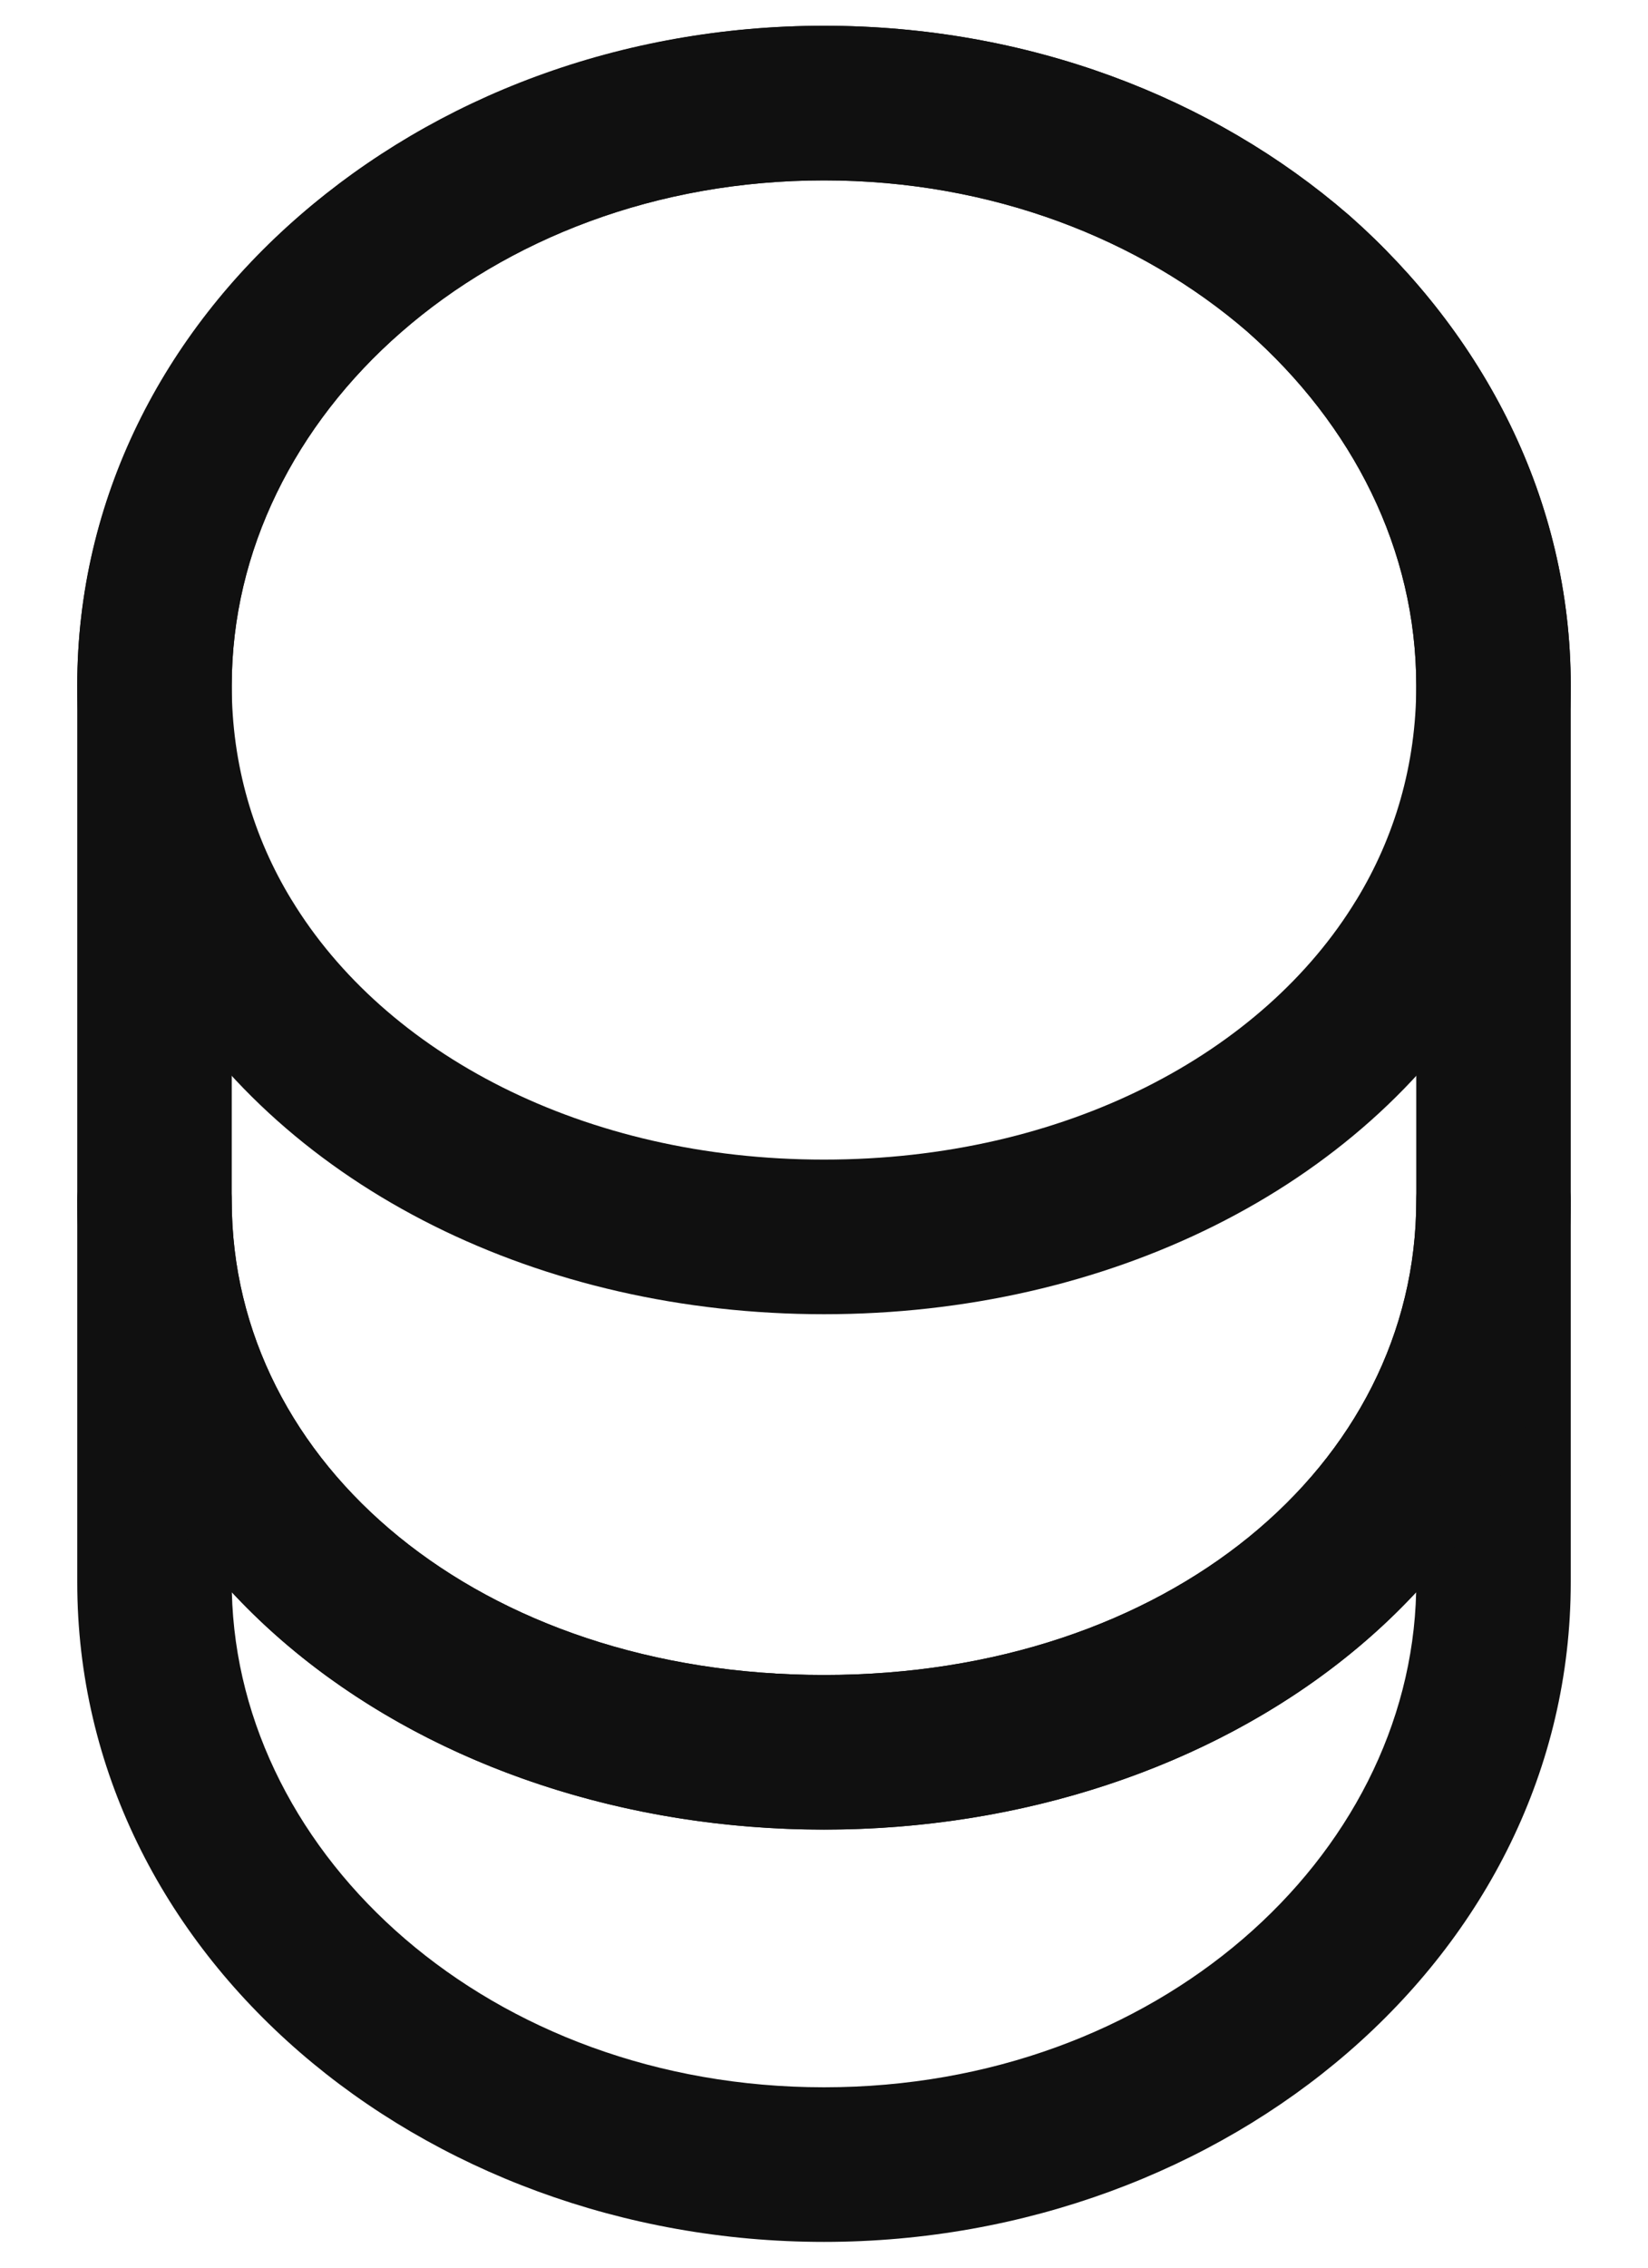 <svg width="16" height="22" viewBox="0 0 16 22" fill="none" xmlns="http://www.w3.org/2000/svg">
<path fill-rule="evenodd" clip-rule="evenodd" d="M1.5 10.9C1.914 10.9 2.25 11.236 2.25 11.65C2.25 14.213 4.665 16.25 8 16.25C11.335 16.25 13.75 14.213 13.75 11.65C13.75 11.236 14.086 10.9 14.5 10.9C14.914 10.9 15.25 11.236 15.25 11.65V15.35C15.25 18.979 11.902 21.75 8 21.75C4.098 21.75 0.75 18.979 0.75 15.35V11.65C0.75 11.236 1.086 10.9 1.5 10.9ZM2.251 15.447C2.312 18.017 4.763 20.25 8 20.25C11.237 20.25 13.688 18.017 13.749 15.447C12.396 16.902 10.275 17.75 8 17.75C5.725 17.75 3.604 16.902 2.251 15.447Z" fill="#101010"/>
<path fill-rule="evenodd" clip-rule="evenodd" d="M8 1.75C6.375 1.75 4.932 2.318 3.893 3.225L3.893 3.225C2.864 4.122 2.25 5.335 2.25 6.65C2.25 7.419 2.461 8.124 2.83 8.729L2.831 8.73C3.737 10.221 5.663 11.25 8 11.25C10.337 11.25 12.263 10.221 13.169 8.73L13.17 8.729C13.539 8.124 13.75 7.419 13.75 6.65C13.75 5.336 13.137 4.123 12.107 3.215C11.068 2.318 9.624 1.75 8 1.75ZM2.907 2.095C4.229 0.941 6.025 0.25 8 0.25C9.975 0.25 11.77 0.941 13.091 2.083L13.096 2.087L13.096 2.087C14.403 3.239 15.25 4.845 15.25 6.65C15.25 7.7 14.961 8.675 14.45 9.51C13.216 11.54 10.743 12.75 8 12.75C5.257 12.75 2.784 11.54 1.55 9.51C1.039 8.675 0.75 7.7 0.75 6.65C0.75 4.845 1.596 3.238 2.907 2.095" fill="#101010"/>
<path fill-rule="evenodd" clip-rule="evenodd" d="M8 1.75C4.722 1.75 2.25 4.039 2.25 6.65V11.65C2.25 14.213 4.665 16.25 8 16.25C11.335 16.25 13.75 14.213 13.75 11.65V6.65C13.75 5.336 13.137 4.123 12.107 3.215C11.068 2.318 9.624 1.75 8 1.75ZM0.75 6.65C0.75 3.021 4.098 0.25 8 0.25C9.975 0.25 11.77 0.941 13.091 2.083L13.096 2.087L13.096 2.087C14.403 3.239 15.25 4.845 15.25 6.65V11.65C15.25 15.328 11.845 17.75 8 17.75C4.155 17.75 0.75 15.328 0.75 11.65V6.65Z" fill="#101010"/>
</svg>
